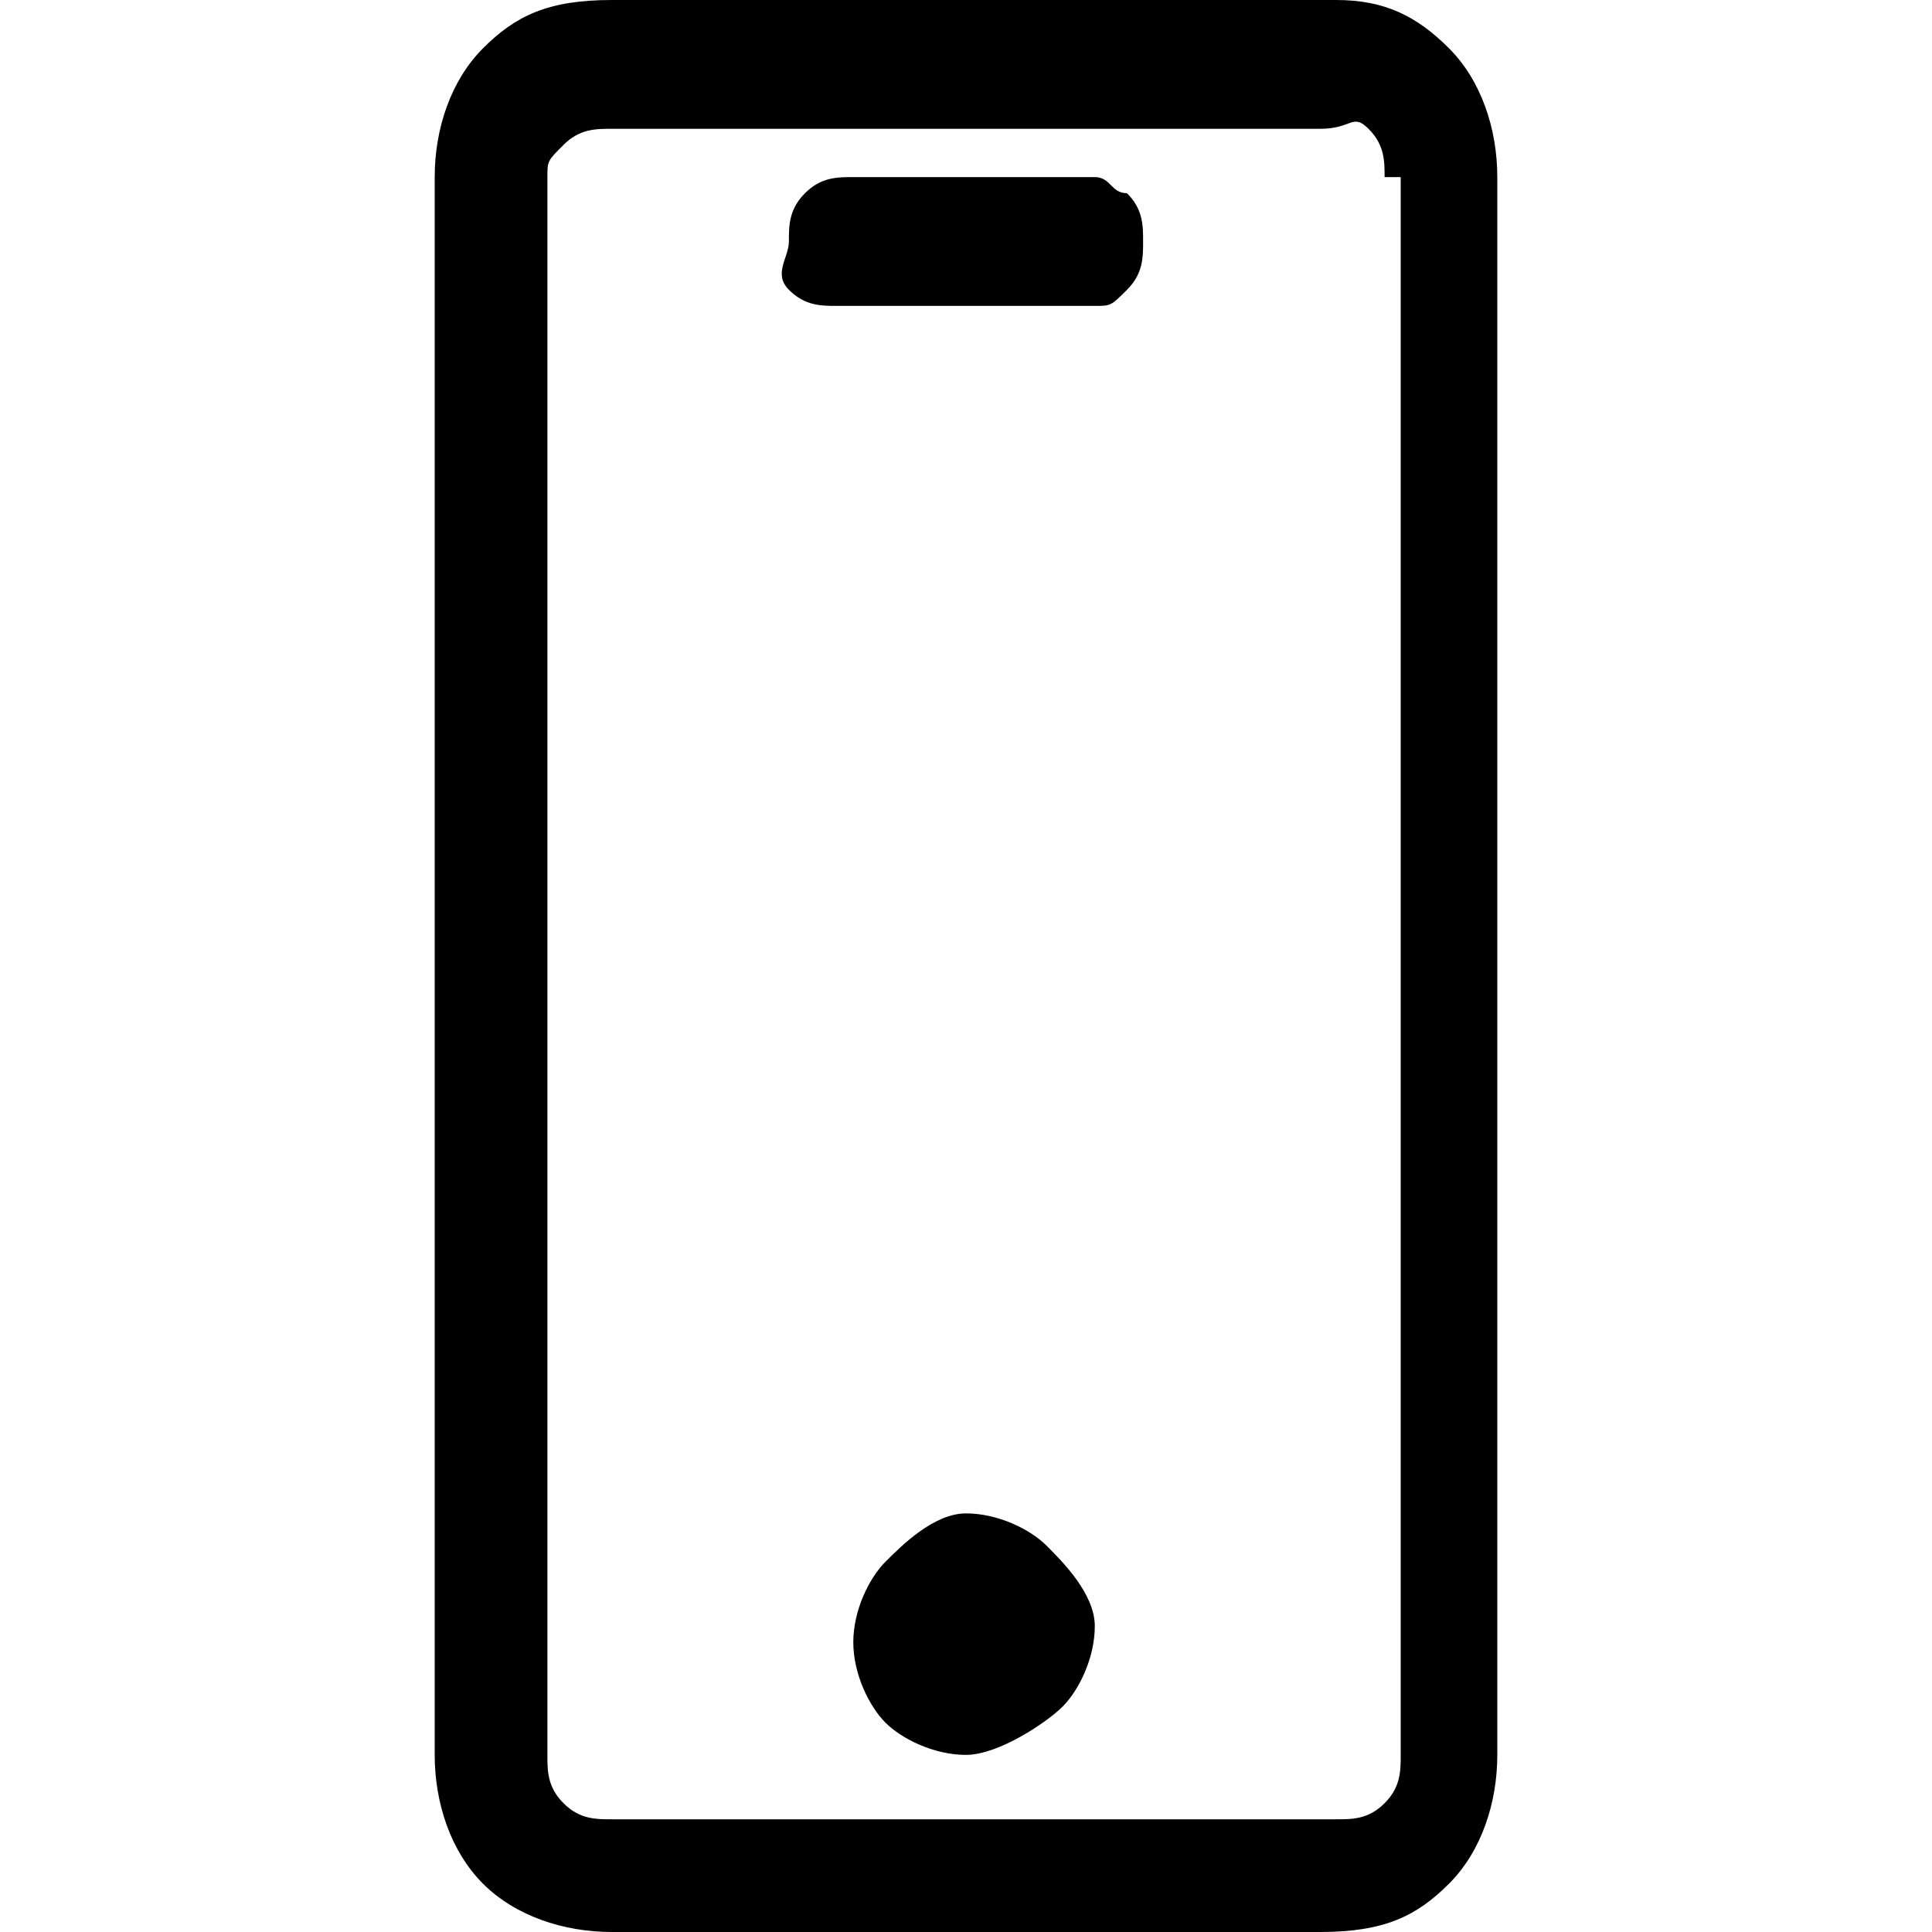 <?xml version="1.0" encoding="utf-8"?>
<!-- Generator: Adobe Illustrator 18.0.0, SVG Export Plug-In . SVG Version: 6.00 Build 0)  -->
<!DOCTYPE svg PUBLIC "-//W3C//DTD SVG 1.1//EN" "http://www.w3.org/Graphics/SVG/1.1/DTD/svg11.dtd">
<svg version="1.1" id="Layer_1" xmlns="http://www.w3.org/2000/svg" xmlns:xlink="http://www.w3.org/1999/xlink" x="0px" y="0px"
	 viewBox="0 0 12 12" enable-background="new 0 0 12 12" xml:space="preserve">
<path d="M9,0.3c0.2,0.2,0.3,0.5,0.3,0.8v9.8c0,0.3-0.1,0.6-0.3,0.8S8.6,12,8.2,12H3.8c-0.3,0-0.6-0.1-0.8-0.3s-0.3-0.5-0.3-0.8V1.1
	c0-0.3,0.1-0.6,0.3-0.8S3.4,0,3.8,0h4.5C8.6,0,8.8,0.1,9,0.3z M8.6,1.1c0-0.1,0-0.2-0.1-0.3S8.4,0.8,8.2,0.8H3.8
	c-0.1,0-0.2,0-0.3,0.1S3.4,1,3.4,1.1v9.8c0,0.1,0,0.2,0.1,0.3s0.2,0.1,0.3,0.1h4.5c0.1,0,0.2,0,0.3-0.1s0.1-0.2,0.1-0.3V1.1z M7,1.2
	c0.1,0.1,0.1,0.2,0.1,0.3s0,0.2-0.1,0.3S6.9,1.9,6.8,1.9H5.2c-0.1,0-0.2,0-0.3-0.1S4.9,1.6,4.9,1.5s0-0.2,0.1-0.3s0.2-0.1,0.3-0.1
	h1.5C6.9,1.1,6.9,1.2,7,1.2z M6.8,10.1c0,0.2-0.1,0.4-0.2,0.5S6.2,10.9,6,10.9s-0.4-0.1-0.5-0.2s-0.2-0.3-0.2-0.5s0.1-0.4,0.2-0.5
	S5.8,9.4,6,9.4s0.4,0.1,0.5,0.2S6.8,9.9,6.8,10.1z"/>
</svg>
